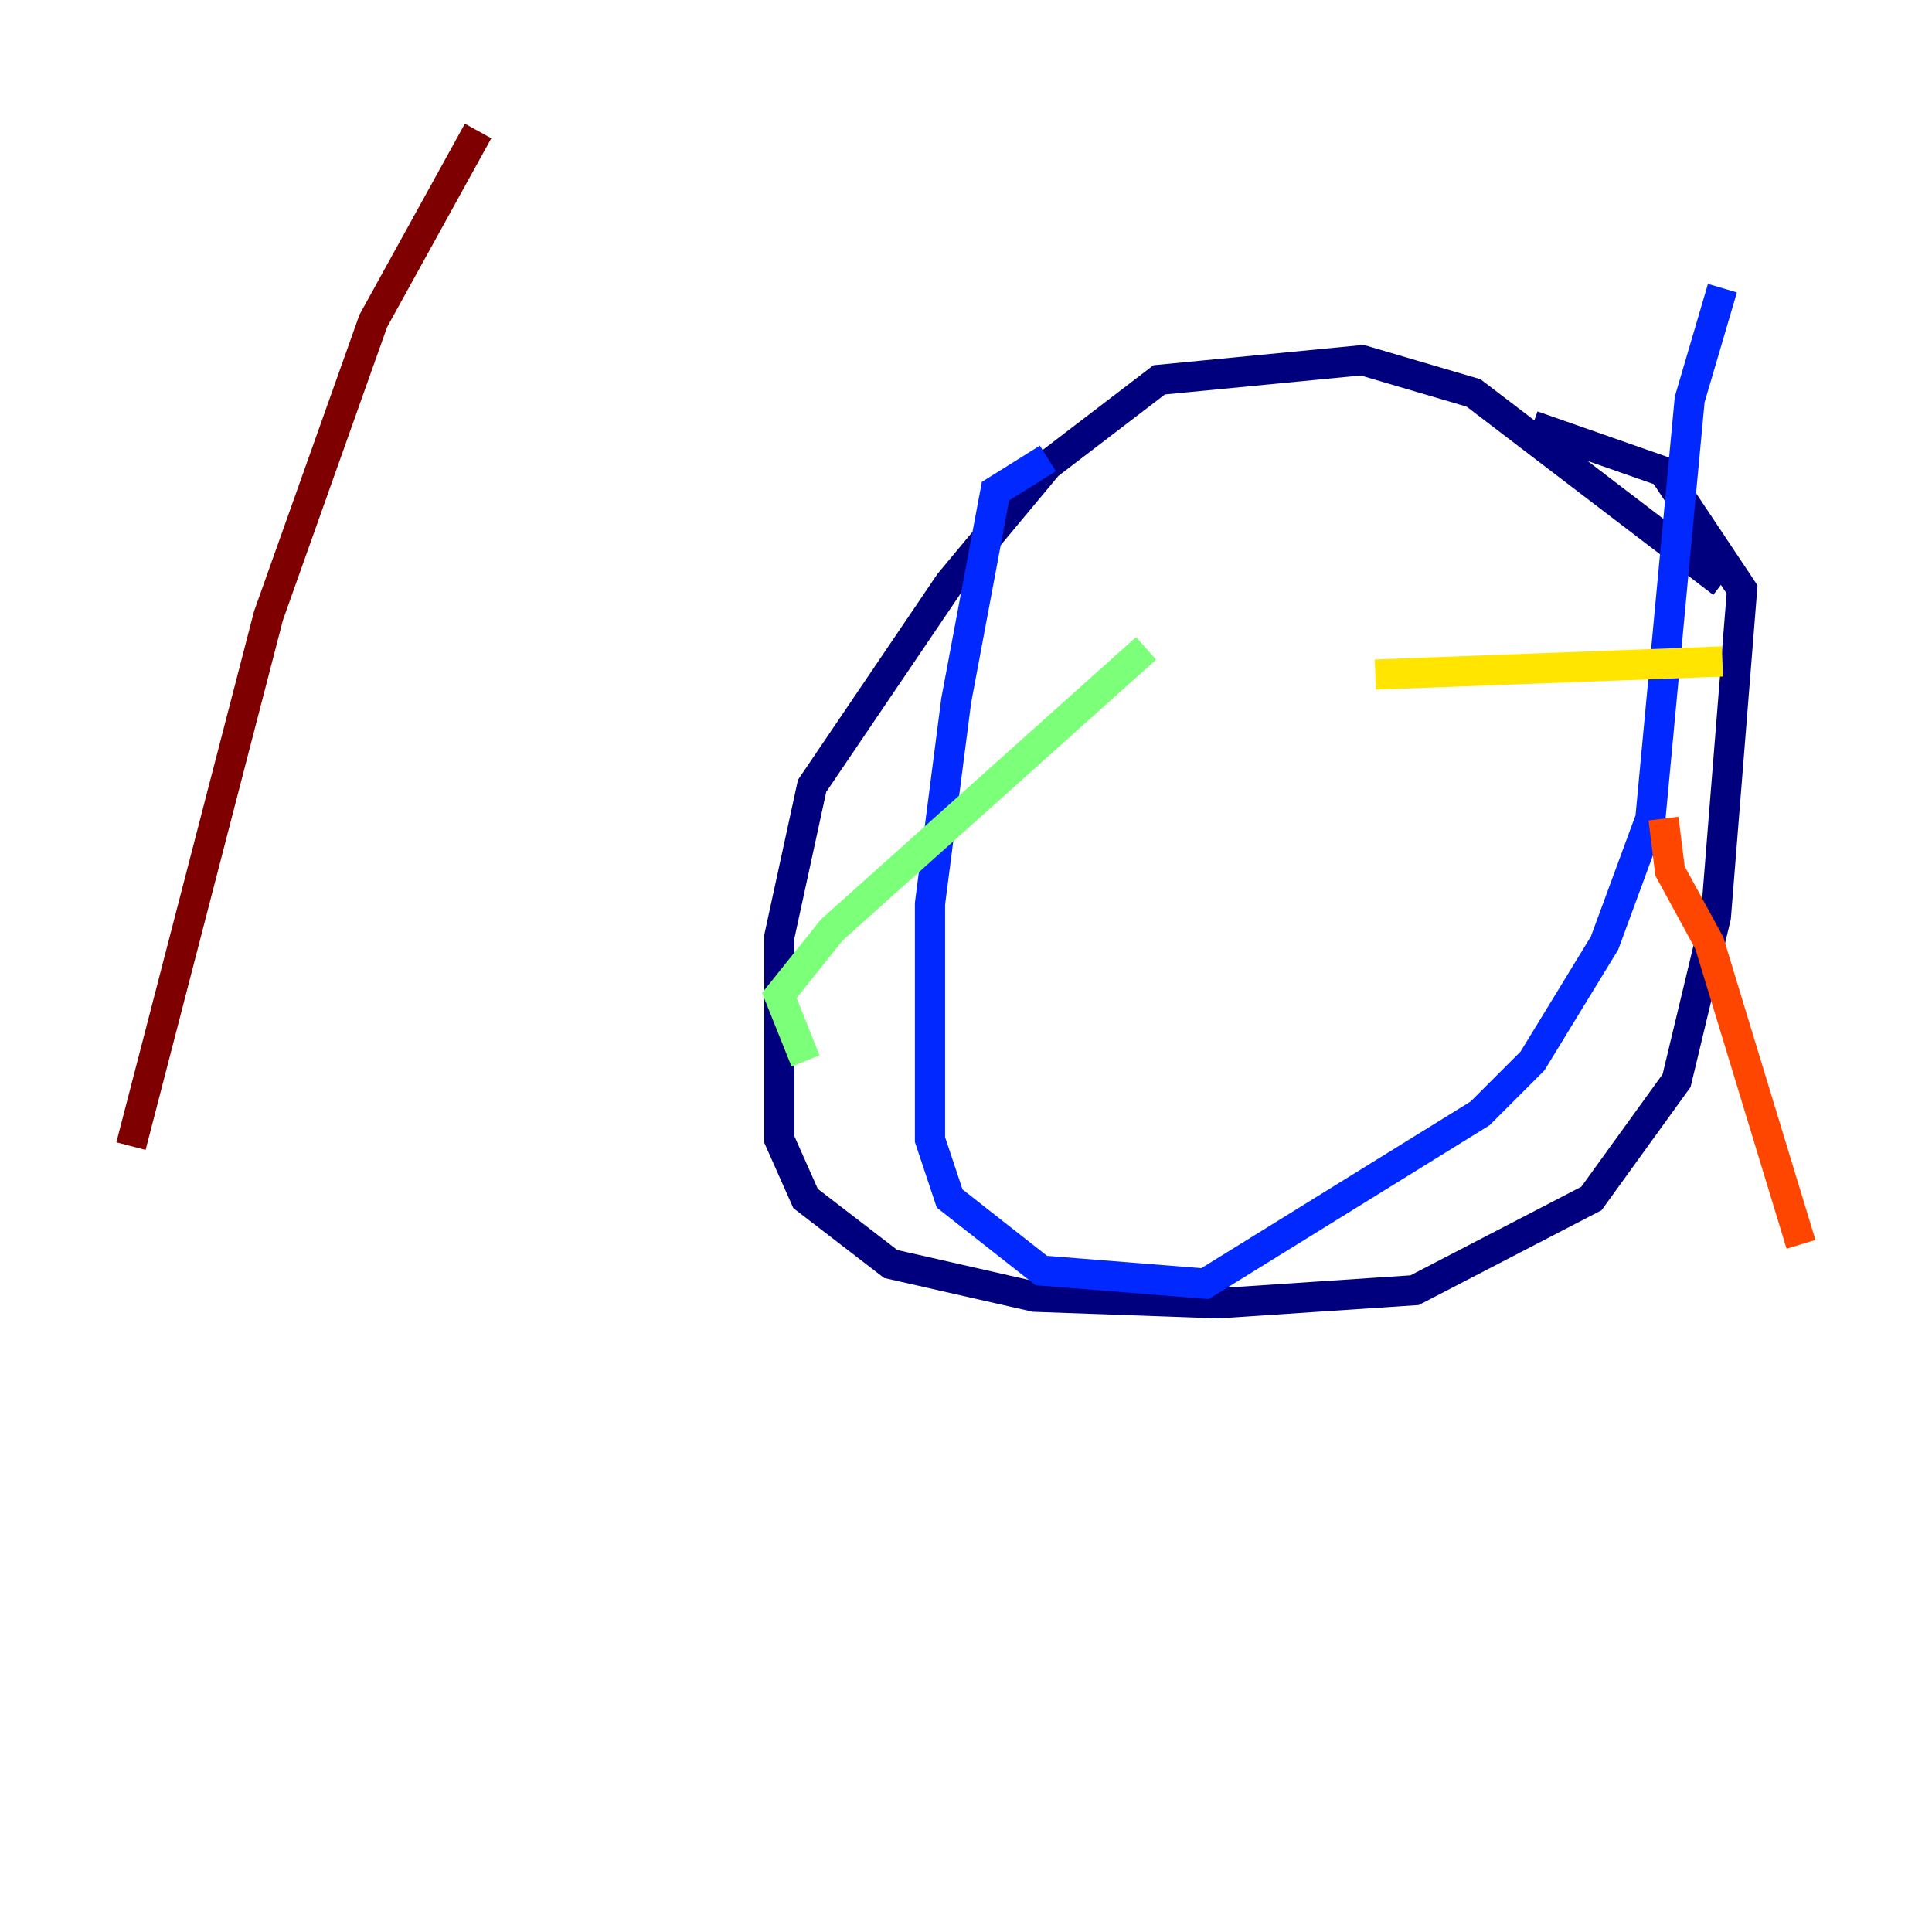 <?xml version="1.0" encoding="utf-8" ?>
<svg baseProfile="tiny" height="128" version="1.2" viewBox="0,0,128,128" width="128" xmlns="http://www.w3.org/2000/svg" xmlns:ev="http://www.w3.org/2001/xml-events" xmlns:xlink="http://www.w3.org/1999/xlink"><defs /><polyline fill="none" points="114.115,38.617 97.627,26.034 90.251,23.864 76.8,25.166 69.424,30.807 62.915,38.617 53.803,52.068 51.634,62.047 51.634,75.498 53.37,79.403 59.01,83.742 68.556,85.912 80.705,86.346 93.722,85.478 105.437,79.403 111.078,71.593 113.681,60.746 115.417,39.051 110.21,31.241 101.532,28.203" stroke="#00007f" stroke-width="2" /><polyline fill="none" points="69.424,30.373 65.953,32.542 63.349,46.427 61.614,59.878 61.614,75.498 62.915,79.403 68.99,84.176 79.837,85.044 98.061,73.763 101.532,70.291 106.305,62.481 109.342,54.237 111.946,26.468 114.115,19.091" stroke="#0028ff" stroke-width="2" /><polyline fill="none" points="48.597,88.081 48.597,88.081" stroke="#00d4ff" stroke-width="2" /><polyline fill="none" points="53.37,70.291 51.634,65.953 55.105,61.614 75.932,42.956" stroke="#7cff79" stroke-width="2" /><polyline fill="none" points="91.119,44.691 114.115,43.824" stroke="#ffe500" stroke-width="2" /><polyline fill="none" points="110.21,54.237 110.644,57.709 113.248,62.481 119.322,82.441" stroke="#ff4600" stroke-width="2" /><polyline fill="none" points="31.675,8.678 24.732,21.261 17.79,40.786 8.678,75.932" stroke="#7f0000" stroke-width="2" /></svg>